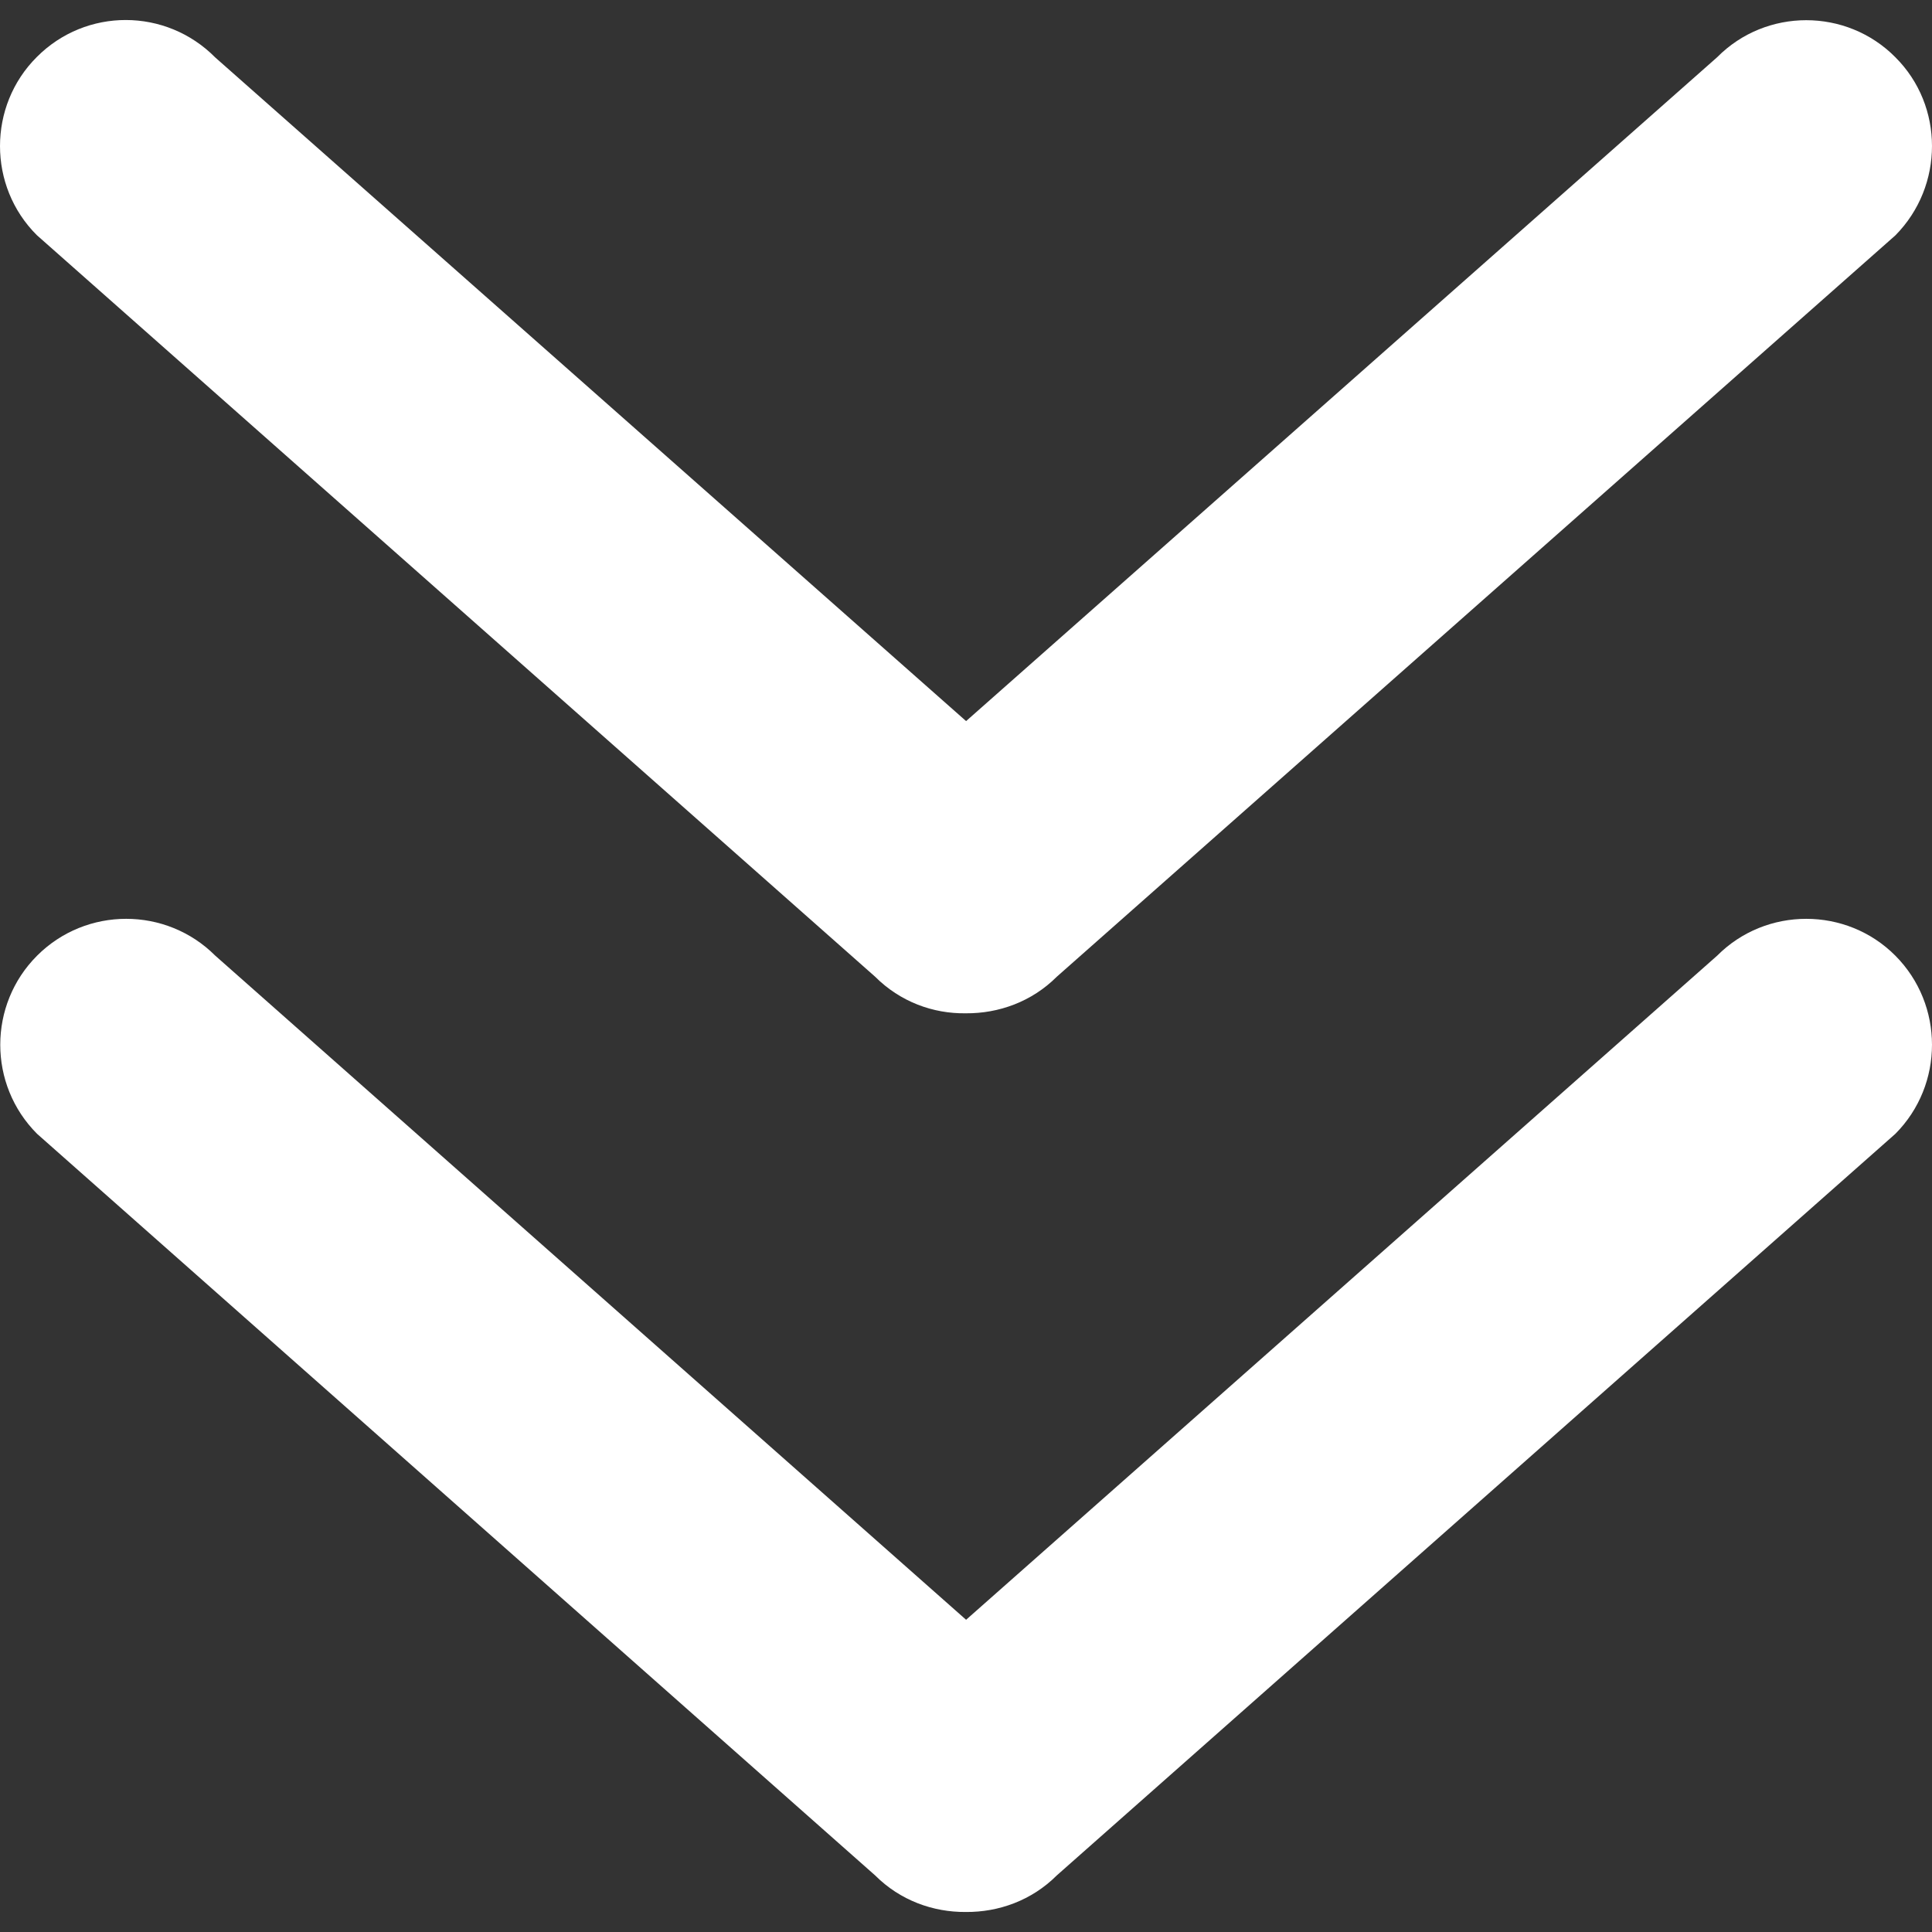 <?xml version="1.0" encoding="utf-8"?>
<!-- Generator: Adobe Illustrator 16.0.0, SVG Export Plug-In . SVG Version: 6.00 Build 0)  -->
<!DOCTYPE svg PUBLIC "-//W3C//DTD SVG 1.1//EN" "http://www.w3.org/Graphics/SVG/1.1/DTD/svg11.dtd">
<svg version="1.1" id="Capa_1" xmlns="http://www.w3.org/2000/svg" xmlns:xlink="http://www.w3.org/1999/xlink" x="0px" y="0px"
	 width="512px" height="512px" viewBox="0 0 512 512" enable-background="new 0 0 512 512" xml:space="preserve">
<rect x="0" y="0" width="512" height="512" fill="#333333" stroke="none"/>
<g>
	<g>
		<g>
			<g>
				<path fill="#FFFFFF" d="M256.024,429.257L57.049,253.26c-13.016-13.017-34.203-13.017-47.219,0
					c-13.016,13.016-13.016,34.203,0,47.219l222.086,196.52c6.641,6.641,15.342,9.764,24.041,9.696
					c8.699,0.067,17.467-3.056,24.108-9.696l222.22-196.518c12.952-13.016,12.952-34.203,0-47.219
					c-12.951-13.017-34.27-13.017-47.22,0L256.024,429.257z"/>
				<path fill="#FFFFFF" d="M256.024,191.097L57.049,15.233C43.966,2.017,22.779,2.017,9.763,15.1
					c-13.016,12.951-13.016,34.271,0,47.22l222.153,196.518c6.641,6.641,15.342,9.829,24.041,9.696
					c8.699,0.066,17.467-3.056,24.108-9.696l222.22-196.453c12.952-13.083,12.952-34.337,0-47.22
					c-12.951-13.083-34.27-13.083-47.22,0L256.024,191.097z"/>
			</g>
		</g>
	</g>
</g>
</svg>
